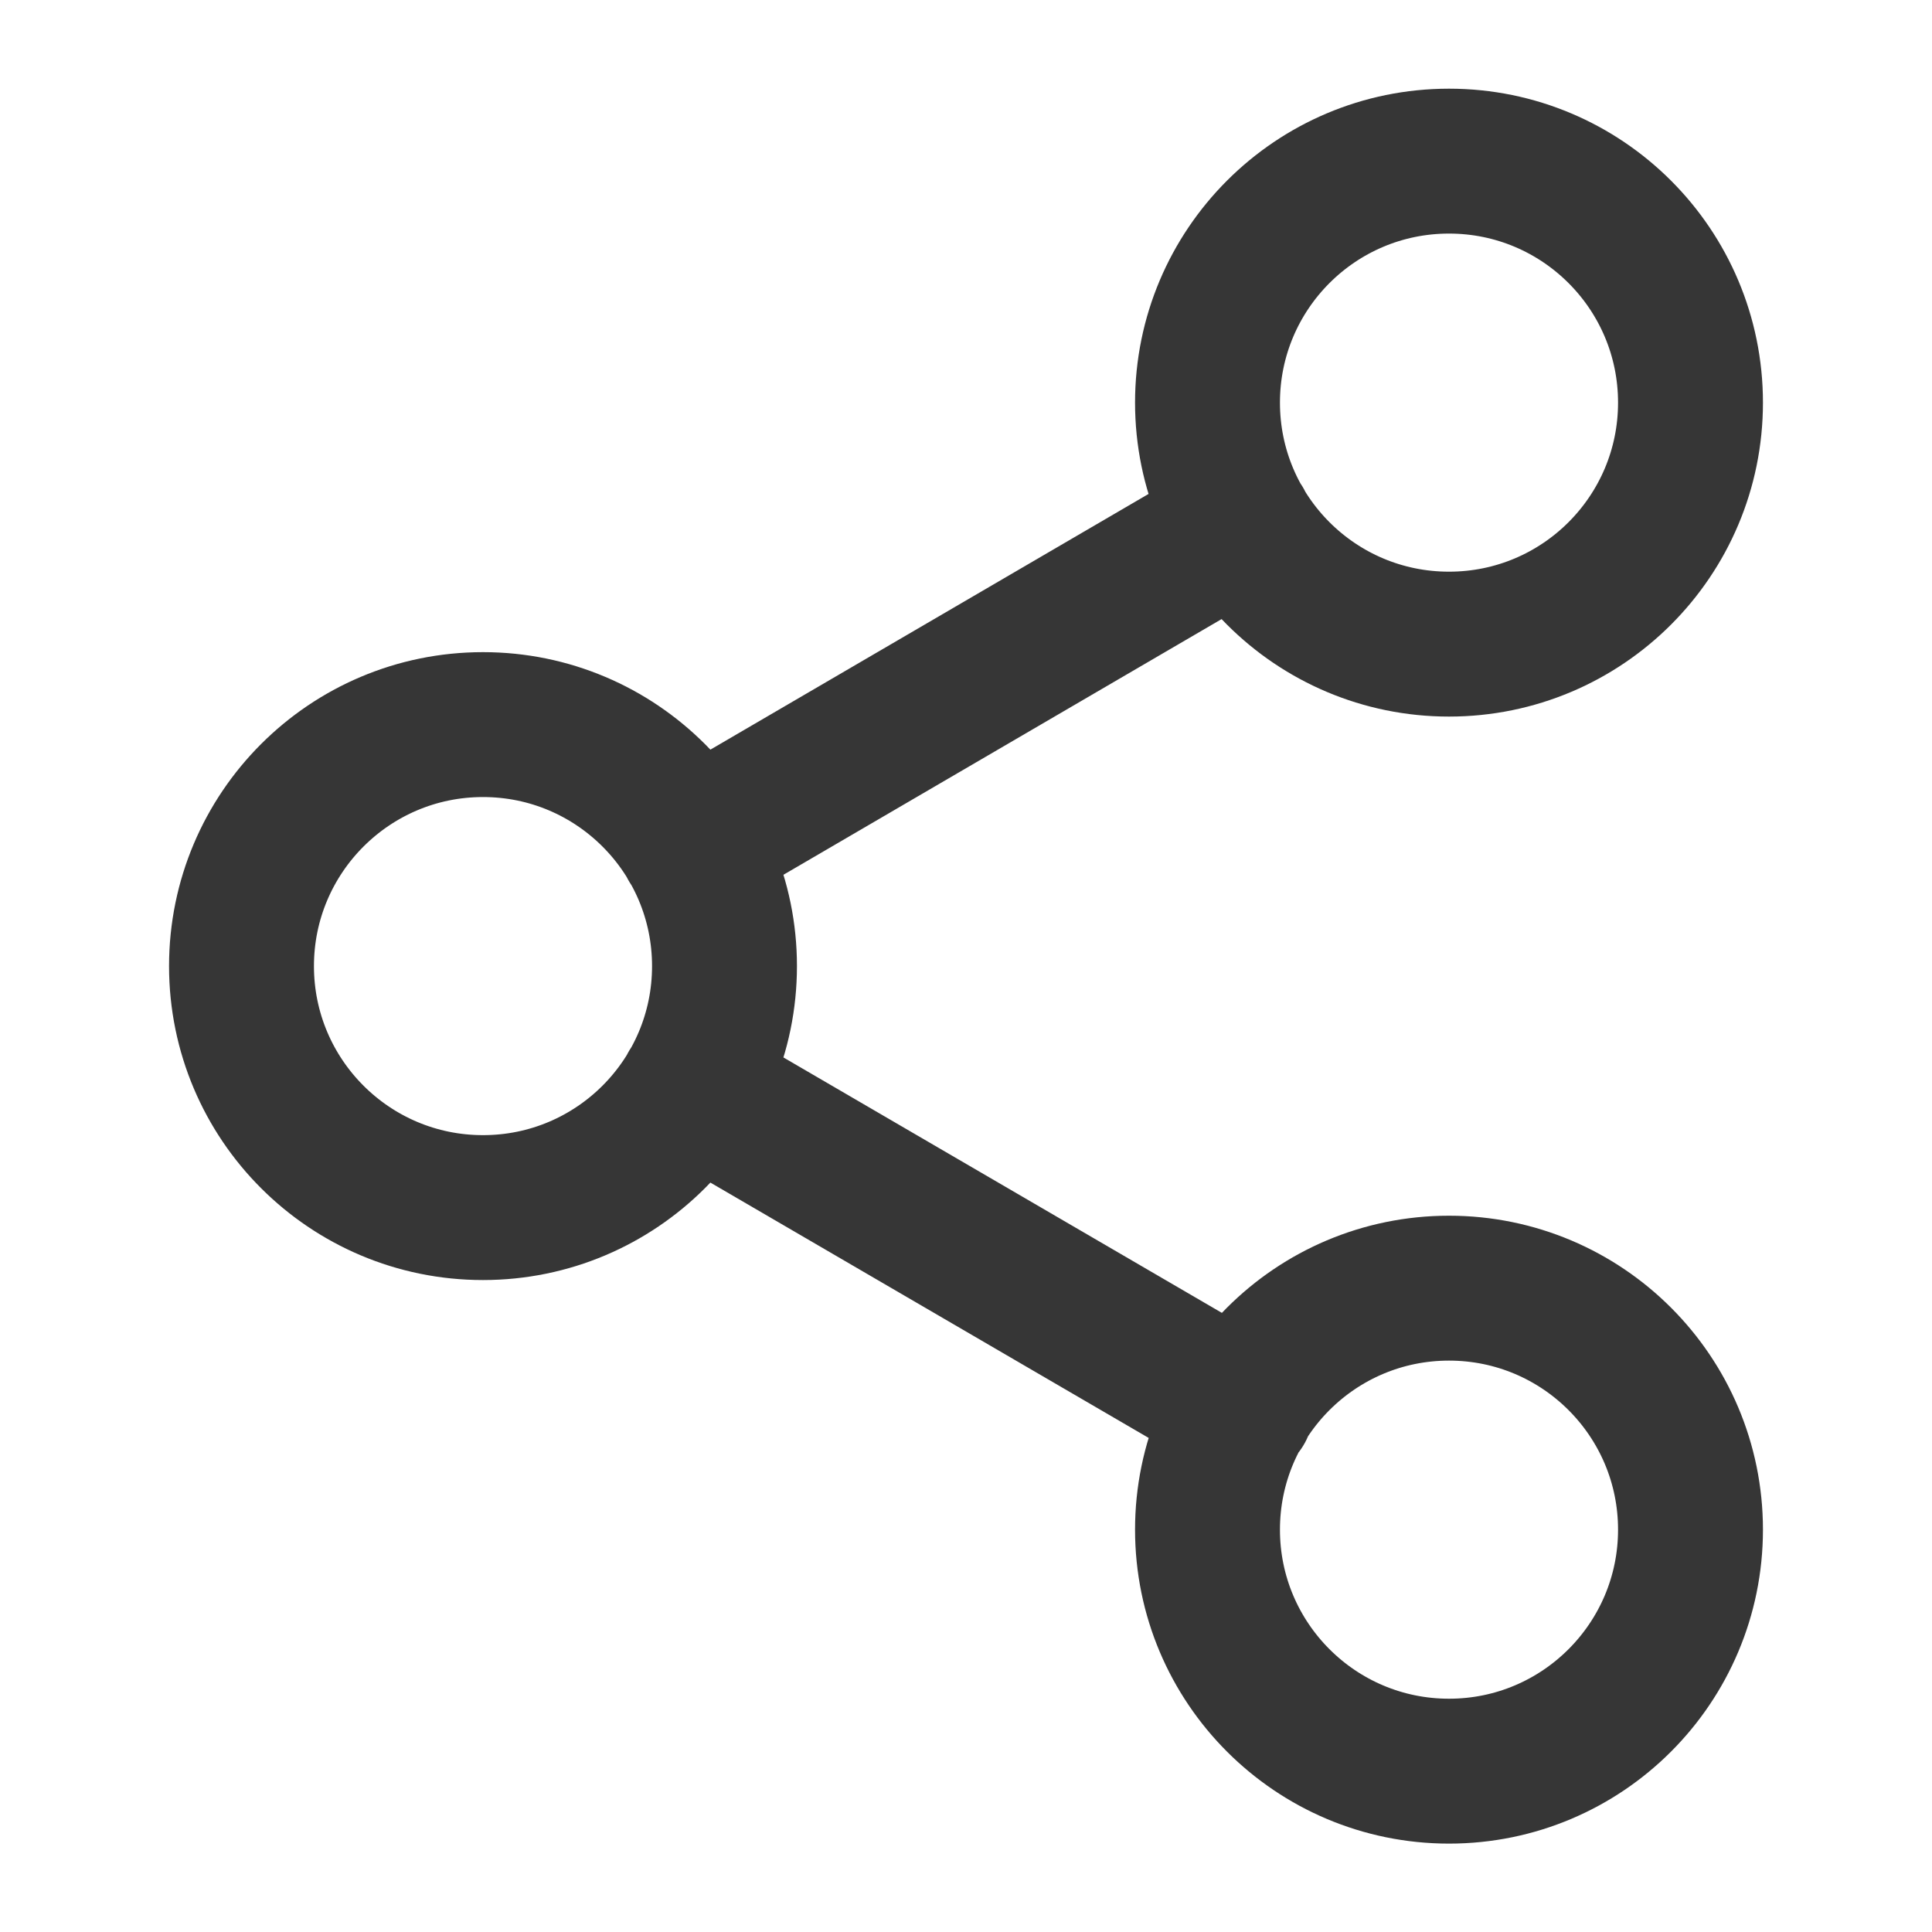 <svg width="20" height="20" viewBox="0 0 20 20" fill="none" xmlns="http://www.w3.org/2000/svg">
<g clip-path="url(#clip0_3343_51957)">
<path d="M7.158 11.26L12.85 14.576M12.842 5.426L7.158 8.743M17.5 4.168C17.5 5.549 16.381 6.668 15 6.668C13.619 6.668 12.5 5.549 12.5 4.168C12.5 2.787 13.619 1.668 15 1.668C16.381 1.668 17.5 2.787 17.5 4.168ZM7.5 10.001C7.5 11.382 6.381 12.501 5 12.501C3.619 12.501 2.5 11.382 2.5 10.001C2.5 8.621 3.619 7.501 5 7.501C6.381 7.501 7.5 8.621 7.5 10.001ZM17.5 15.835C17.5 17.215 16.381 18.335 15 18.335C13.619 18.335 12.5 17.215 12.5 15.835C12.5 14.454 13.619 13.335 15 13.335C16.381 13.335 17.5 14.454 17.5 15.835Z" stroke="#363636" stroke-width="1.5" stroke-linecap="round" stroke-linejoin="round"/>
</g>
<defs>
<clipPath id="clip0_3343_51957">
<rect width="20" height="20" fill="white"/>
</clipPath>
</defs>
</svg>
